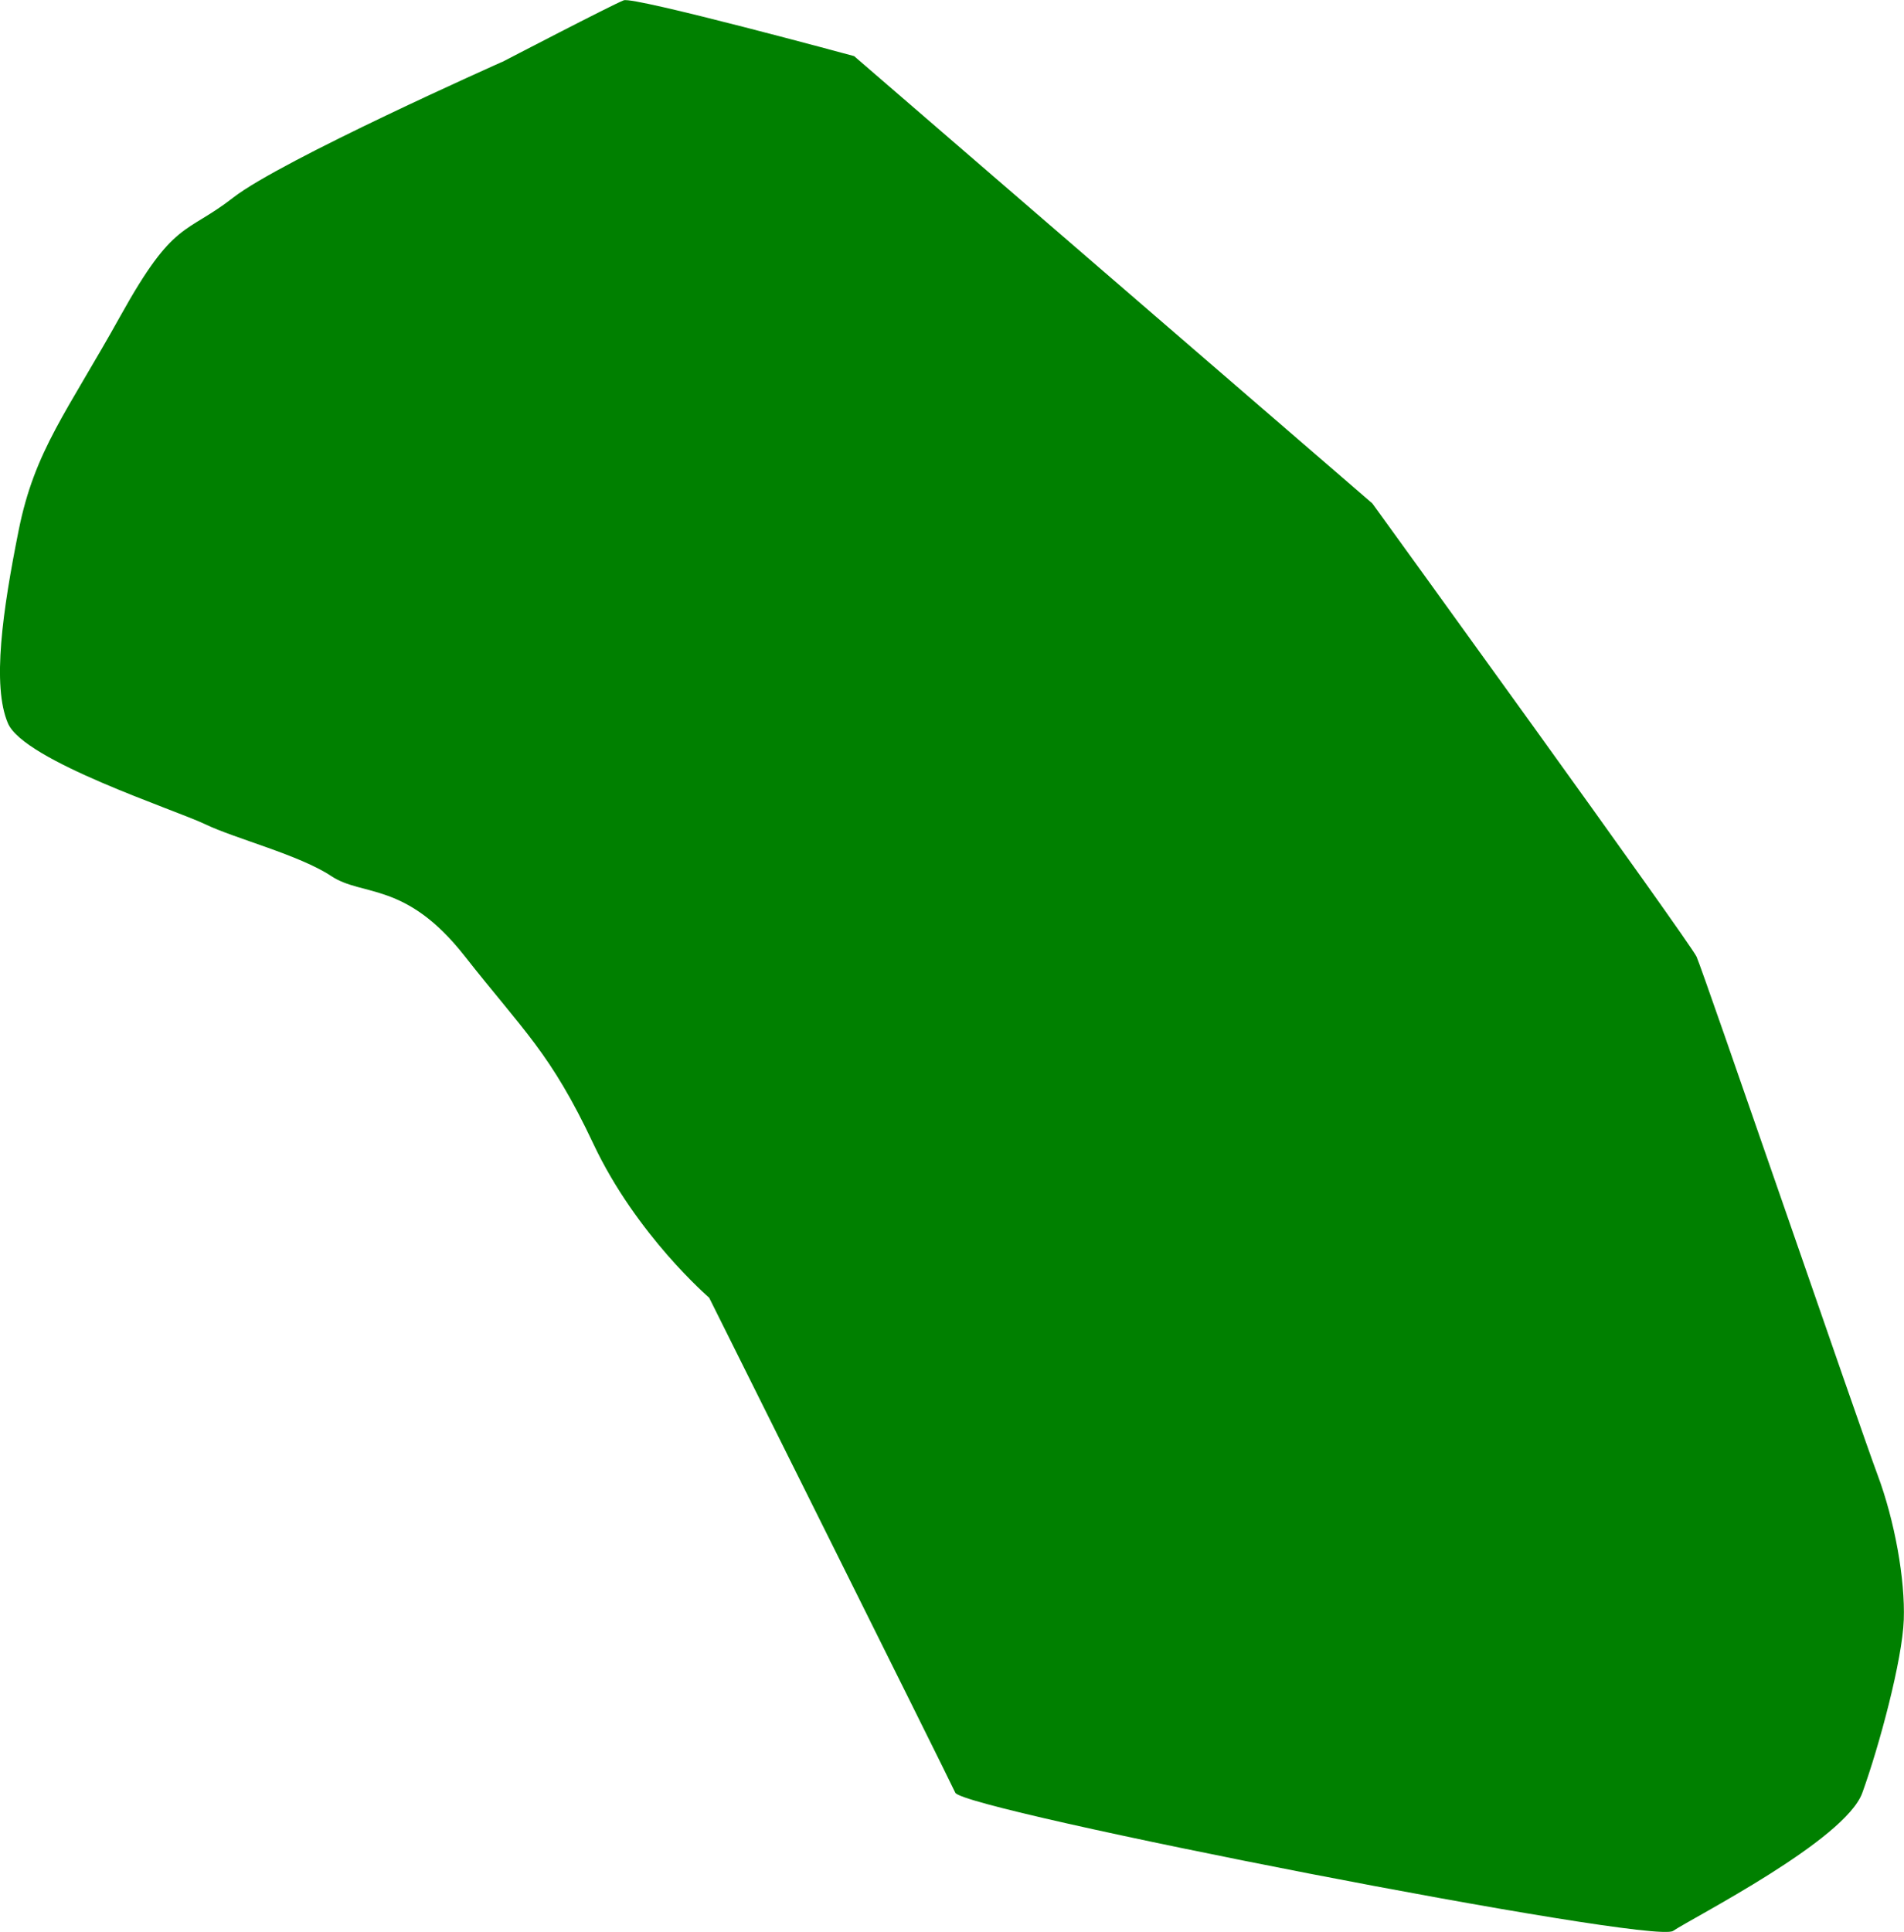 <?xml version="1.0" encoding="UTF-8" standalone="no"?>
<!-- Created with Inkscape (http://www.inkscape.org/) -->

<svg
   version="1.1"
   id="svg1"
   width="44.364"
   height="45"
   viewBox="0 0 44.364 45"
   sodipodi:docname="cells_crop.svg"
   inkscape:version="1.3.2 (091e20ef0f, 2023-11-25)"
   xmlns:inkscape="http://www.inkscape.org/namespaces/inkscape"
   xmlns:sodipodi="http://sodipodi.sourceforge.net/DTD/sodipodi-0.dtd"
   xmlns="http://www.w3.org/2000/svg"
   xmlns:svg="http://www.w3.org/2000/svg">
  <defs
     id="defs1" />
  <sodipodi:namedview
     id="namedview1"
     pagecolor="#ffffff"
     bordercolor="#000000"
     borderopacity="0.25"
     inkscape:showpageshadow="2"
     inkscape:pageopacity="0.0"
     inkscape:pagecheckerboard="0"
     inkscape:deskcolor="#d1d1d1"
     showguides="true"
     inkscape:zoom="1"
     inkscape:cx="246"
     inkscape:cy="97"
     inkscape:window-width="1920"
     inkscape:window-height="1016"
     inkscape:window-x="0"
     inkscape:window-y="27"
     inkscape:window-maximized="1"
     inkscape:current-layer="g1">
    <sodipodi:guide
       position="-431.614,761.273"
       orientation="1,0"
       id="guide1"
       inkscape:locked="false" />
    <sodipodi:guide
       position="104.423,878.963"
       orientation="0,-1"
       id="guide2"
       inkscape:locked="false" />
    <sodipodi:guide
       position="-7.701,532.559"
       orientation="0,-1"
       id="guide3"
       inkscape:locked="false" />
    <sodipodi:guide
       position="126.299,957.559"
       orientation="1,0"
       id="guide4"
       inkscape:locked="false" />
  </sodipodi:namedview>
  <g
     inkscape:groupmode="layer"
     inkscape:label="Image"
     id="g1"
     transform="translate(-759.701,-532.559)">
    <path
       style="fill:#008000;stroke-width:3.09;stroke-linejoin:round"
       d="m 771.402,534 c 0,0 -5.141,2.286 -6.266,3.161 -1.125,0.875 -1.375,0.5 -2.625,2.75 -1.25,2.25 -2,3.129 -2.375,5 -0.375,1.871 -0.625,3.621 -0.25,4.496 0.375,0.875 3.905,2.018 4.596,2.351 0.691,0.333 2.202,0.718 2.936,1.207 0.734,0.488 1.734,0.113 3.109,1.863 1.375,1.75 2,2.25 3,4.375 1,2.125 2.698,3.584 2.698,3.584 0,0 5.547,11.124 5.735,11.531 0.189,0.407 16.238,3.543 16.724,3.219 0.486,-0.324 4.011,-2.113 4.41,-3.217 0.399,-1.104 0.933,-3.097 0.966,-4.032 0.033,-0.936 -0.209,-2.304 -0.615,-3.386 -0.406,-1.083 -4.056,-11.713 -4.213,-12.057 -0.157,-0.344 -7.555,-10.56 -7.555,-10.56 l -12.075,-10.419 c 0,0 -5.124,-1.39 -5.367,-1.3 -0.244,0.09 -2.834,1.437 -2.834,1.437 z"
       id="path106" />
  </g>
</svg>
